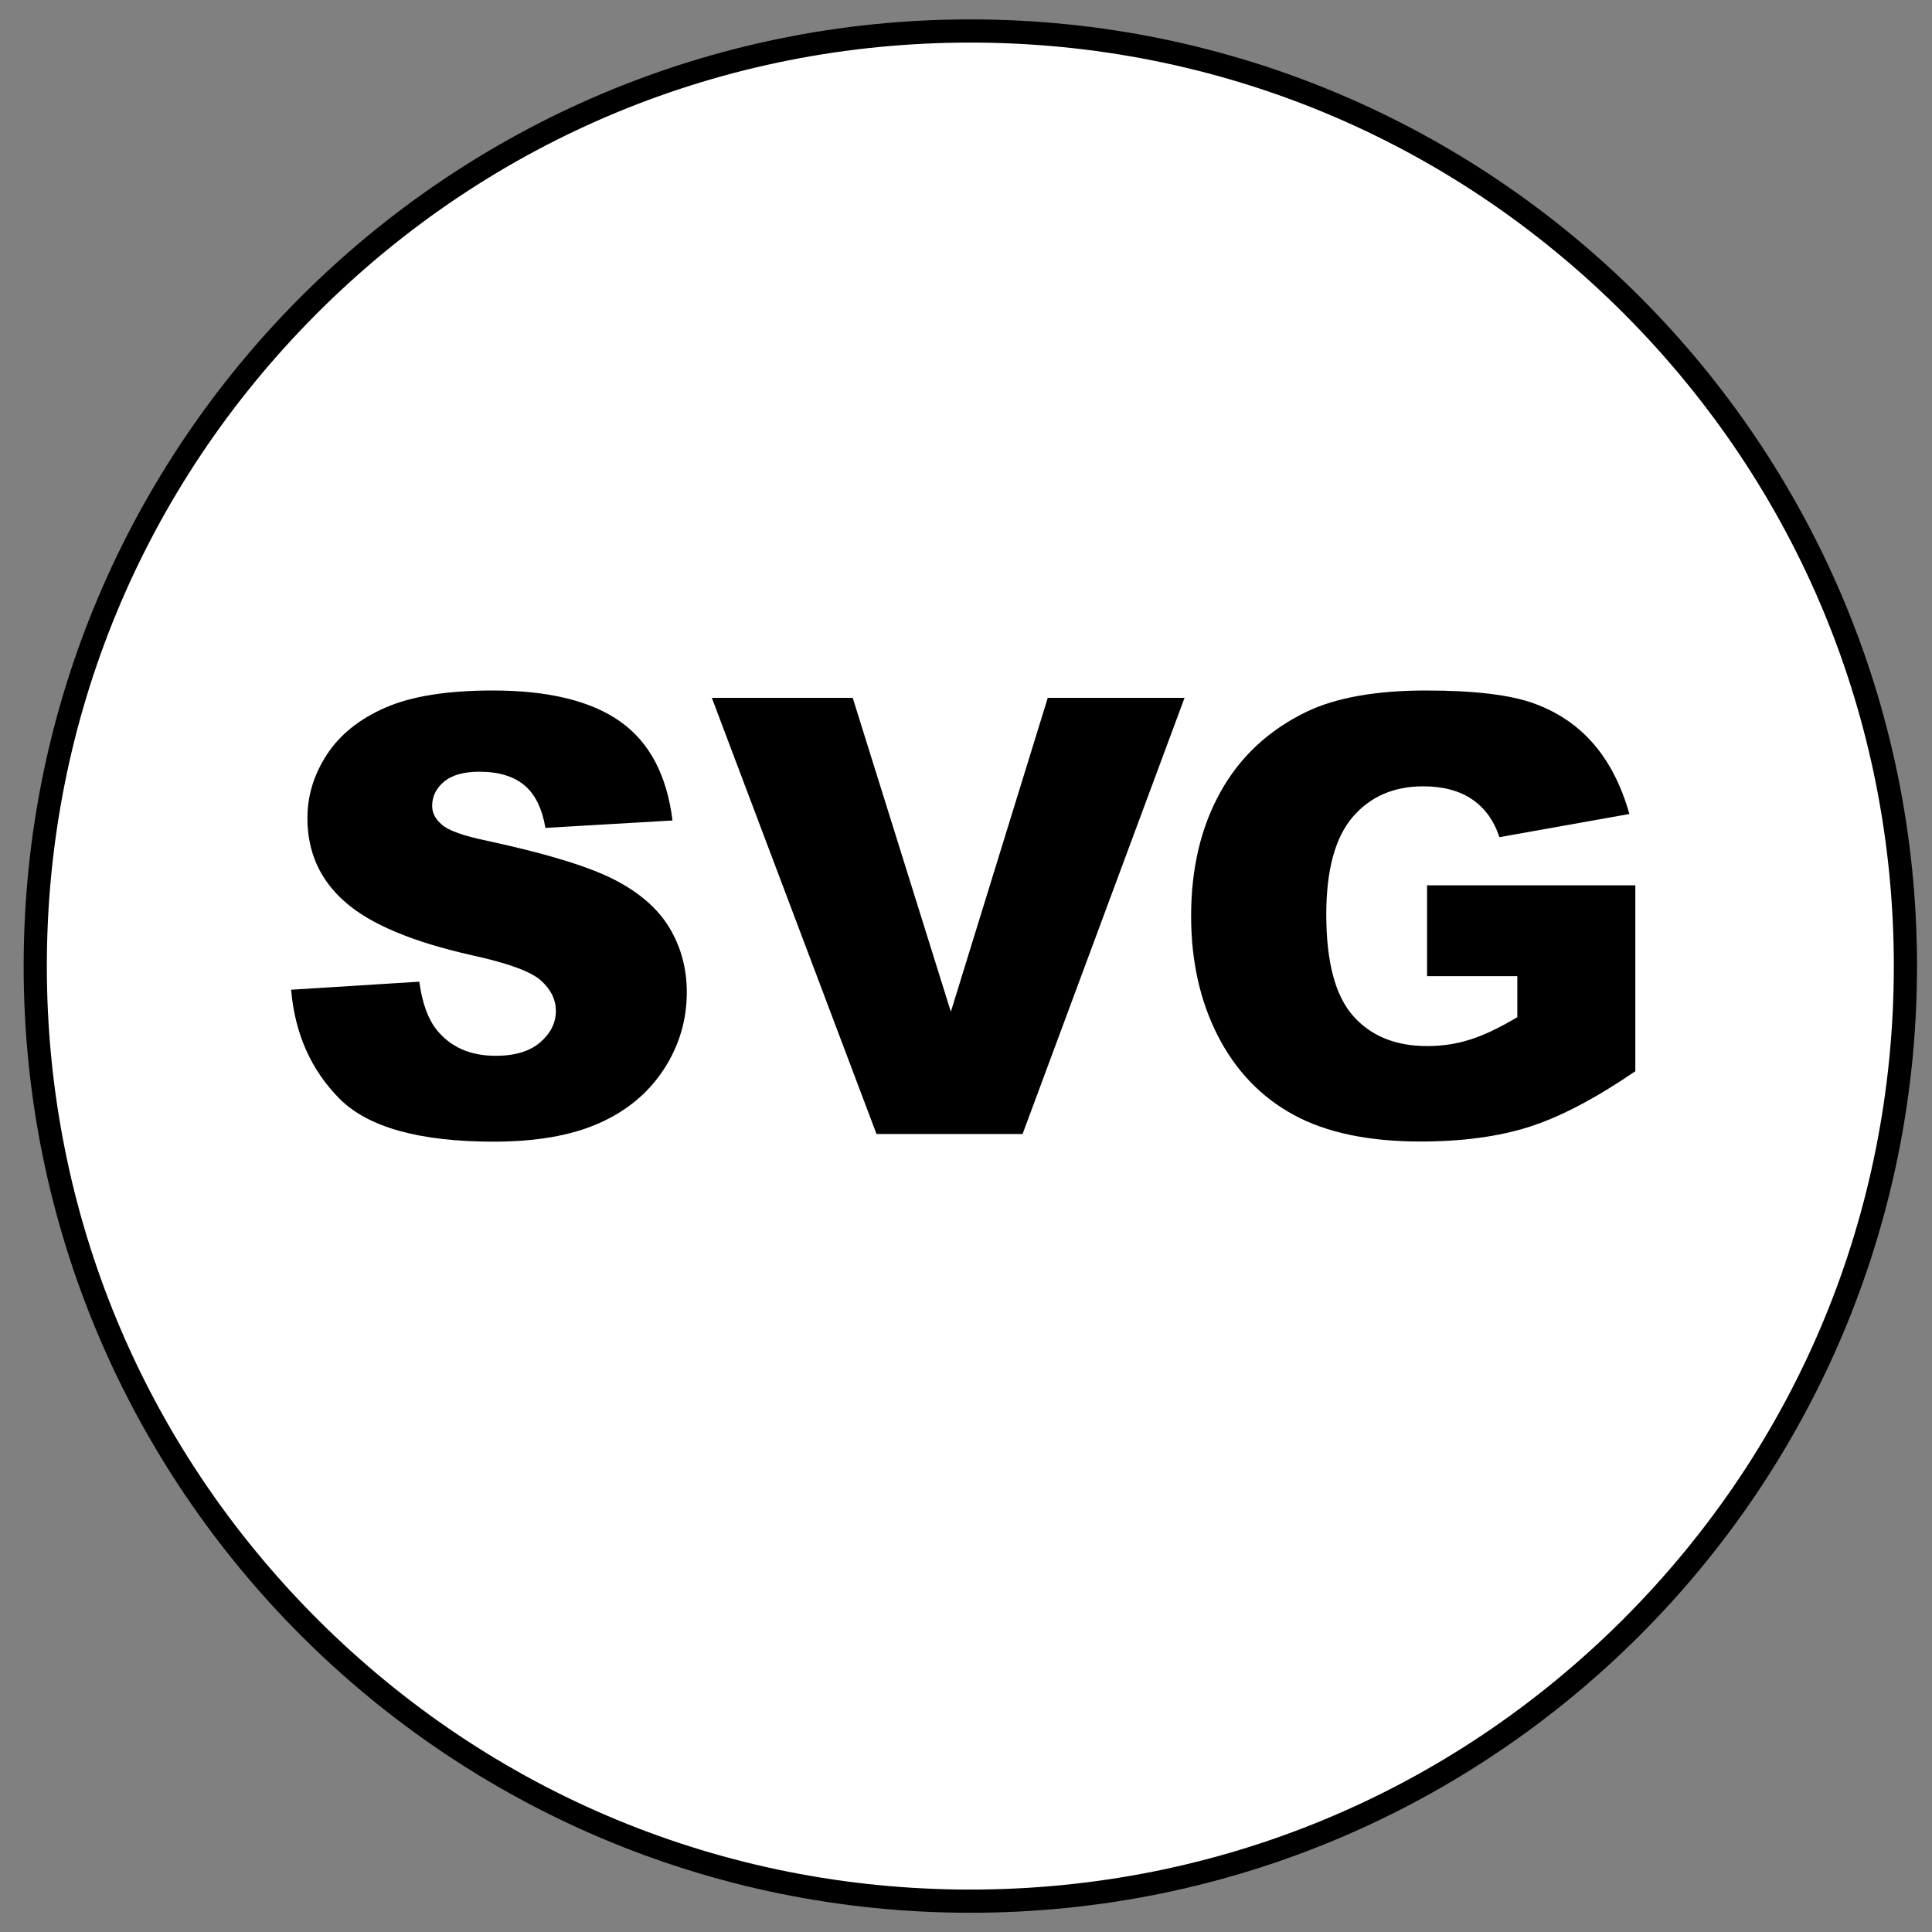 <?xml version="1.0" encoding="utf-8"?>
<!-- Generator: Adobe Illustrator 24.0.3, SVG Export Plug-In . SVG Version: 6.00 Build 0)  -->
<svg version="1.1" xmlns="http://www.w3.org/2000/svg" xmlns:xlink="http://www.w3.org/1999/xlink" x="0px" y="0px"
	 viewBox="0 0 250 250" style="enable-background:new 0 0 250 250;" xml:space="preserve">
<rect x="0" y="0" width="250" height="250" fill="#808080" stroke="none"/>
<style type="text/css">
	.st0{fill:#FFFFFF;}
</style>
<g id="background">
	<g>
		<circle class="st0" cx="125.56" cy="125.01" r="121"/>
		<path d="M125.56,5.51c31.92,0,61.93,12.43,84.5,35s35,52.58,35,84.5s-12.43,61.93-35,84.5s-52.58,35-84.5,35s-61.93-12.43-84.5-35
			s-35-52.58-35-84.5s12.43-61.93,35-84.5S93.64,5.51,125.56,5.51 M125.56,2.51c-67.65,0-122.5,54.85-122.5,122.5
			s54.85,122.5,122.5,122.5s122.5-54.85,122.5-122.5S193.22,2.51,125.56,2.51L125.56,2.51z"/>
	</g>
</g>
<g id="title">
	<g>
		<path d="M37.67,128.07l16.59-1.04c0.36,2.69,1.09,4.75,2.19,6.16c1.8,2.28,4.36,3.43,7.7,3.43c2.49,0,4.41-0.58,5.76-1.75
			c1.35-1.17,2.02-2.52,2.02-4.06c0-1.46-0.64-2.77-1.93-3.93c-1.28-1.16-4.26-2.25-8.93-3.27c-7.65-1.72-13.1-4-16.36-6.85
			c-3.29-2.85-4.93-6.48-4.93-10.9c0-2.9,0.84-5.64,2.52-8.22c1.68-2.58,4.21-4.61,7.58-6.08s8-2.21,13.88-2.21
			c7.21,0,12.71,1.34,16.5,4.02c3.79,2.68,6.04,6.95,6.76,12.8l-16.44,0.96c-0.44-2.54-1.35-4.39-2.75-5.54
			c-1.4-1.15-3.33-1.73-5.79-1.73c-2.03,0-3.56,0.43-4.58,1.29c-1.03,0.86-1.54,1.91-1.54,3.14c0,0.9,0.42,1.71,1.27,2.43
			c0.82,0.74,2.77,1.44,5.85,2.08c7.62,1.64,13.08,3.31,16.38,4.99c3.3,1.68,5.7,3.77,7.2,6.26c1.5,2.49,2.25,5.27,2.25,8.35
			c0,3.62-1,6.96-3,10.01s-4.8,5.37-8.39,6.95c-3.59,1.58-8.12,2.37-13.59,2.37c-9.6,0-16.25-1.85-19.94-5.54
			C40.25,138.46,38.16,133.77,37.67,128.07z"/>
		<path d="M92.11,90.3h18.23l12.7,40.62l12.54-40.62h17.7l-20.96,56.44h-18.9L92.11,90.3z"/>
		<path d="M184.66,126.3v-11.74h26.95v24.06c-5.16,3.52-9.72,5.91-13.69,7.18c-3.97,1.27-8.67,1.91-14.11,1.91
			c-6.7,0-12.16-1.14-16.38-3.43c-4.22-2.29-7.5-5.69-9.82-10.2c-2.32-4.52-3.48-9.7-3.48-15.55c0-6.16,1.27-11.52,3.81-16.07
			c2.54-4.56,6.26-8.01,11.17-10.38c3.82-1.82,8.97-2.73,15.44-2.73c6.24,0,10.9,0.56,13.99,1.69c3.09,1.13,5.66,2.88,7.7,5.26
			c2.04,2.37,3.57,5.38,4.6,9.03l-16.82,3c-0.69-2.13-1.87-3.76-3.52-4.89c-1.66-1.13-3.77-1.69-6.33-1.69
			c-3.83,0-6.87,1.33-9.14,3.98c-2.27,2.66-3.41,6.86-3.41,12.61c0,6.11,1.15,10.47,3.45,13.09c2.3,2.62,5.5,3.93,9.61,3.93
			c1.95,0,3.81-0.28,5.58-0.85c1.77-0.56,3.8-1.53,6.08-2.89v-5.31H184.66z"/>
	</g>
</g>
</svg>
